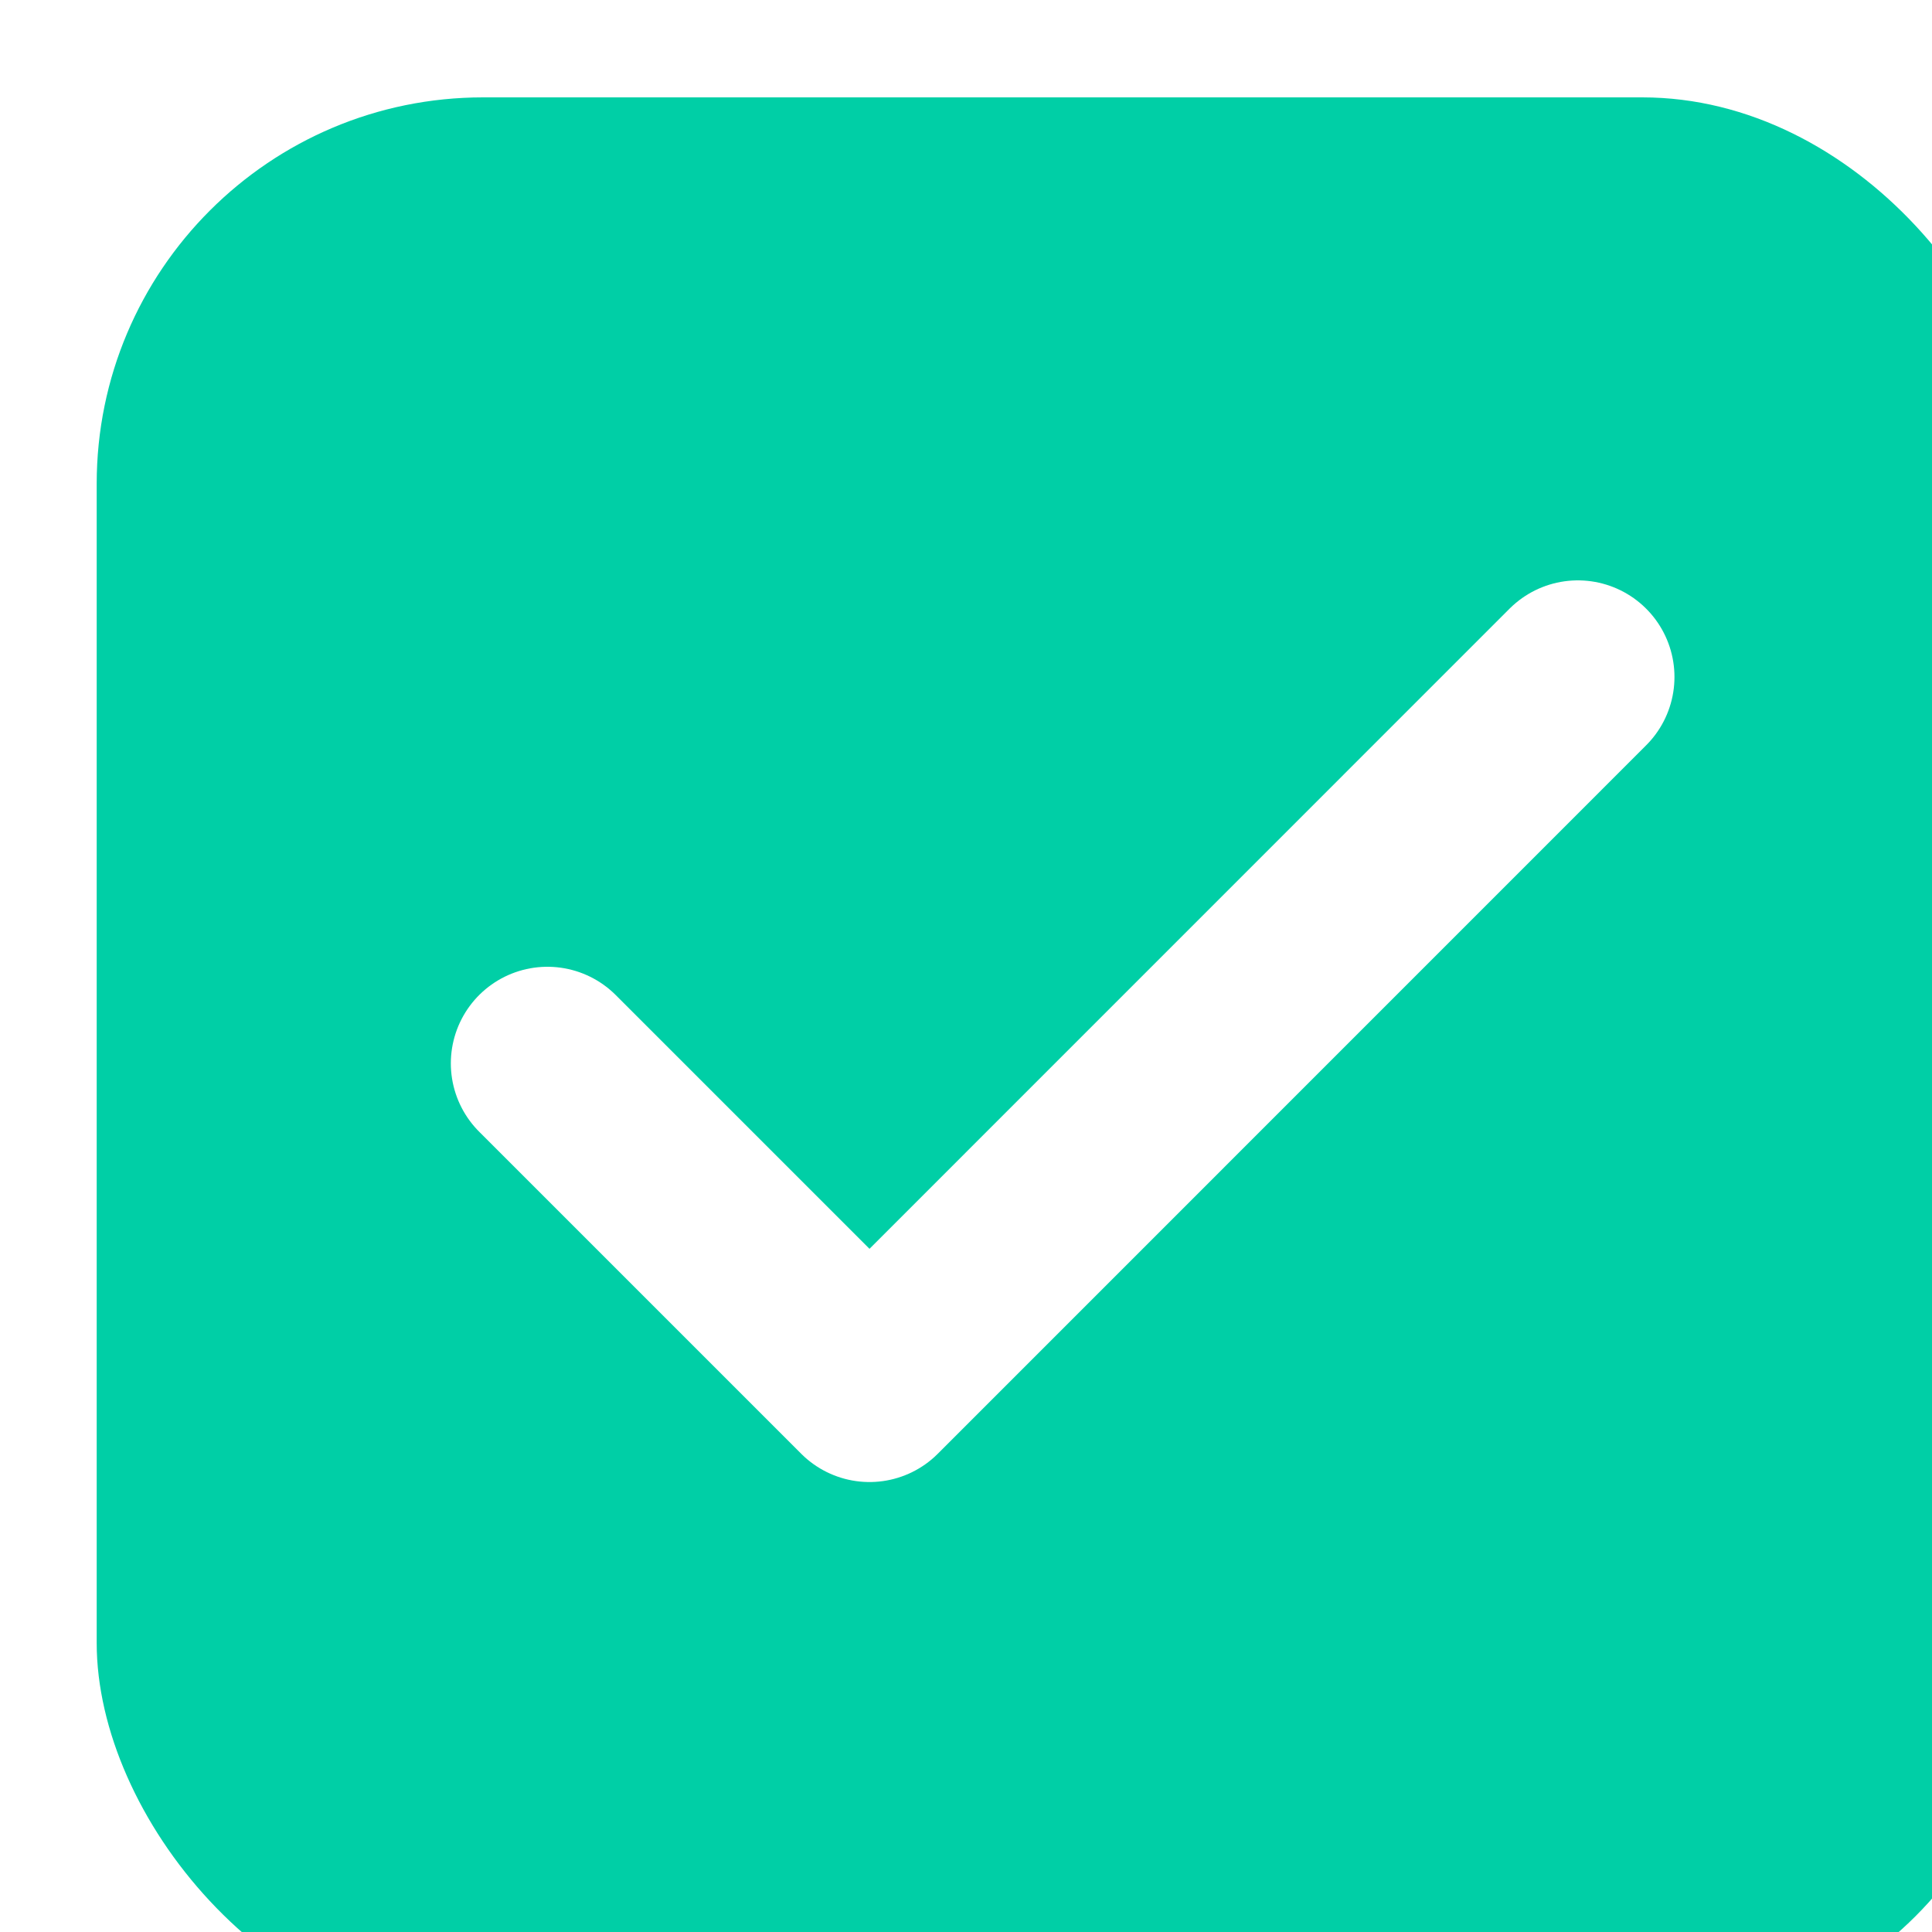 <svg width="20" height="20" fill="none" xmlns="http://www.w3.org/2000/svg"><g filter="url(#filter0_i_2803_651)"><rect x=".001" y=".008" width="20" height="20" rx="4" fill="#00CFA6"/><path d="M15.334 6.008l-7.333 7.334-3.334-3.334" stroke="#fff" stroke-width="2" stroke-linecap="round" stroke-linejoin="round"/></g><defs><filter id="filter0_i_2803_651" x=".001" y=".008" width="21" height="21" filterUnits="userSpaceOnUse" color-interpolation-filters="sRGB"><feFlood flood-opacity="0" result="BackgroundImageFix"/><feBlend in="SourceGraphic" in2="BackgroundImageFix" result="shape"/><feColorMatrix in="SourceAlpha" values="0 0 0 0 0 0 0 0 0 0 0 0 0 0 0 0 0 0 127 0" result="hardAlpha"/><feOffset dx="1" dy="1"/><feGaussianBlur stdDeviation="1"/><feComposite in2="hardAlpha" operator="arithmetic" k2="-1" k3="1"/><feColorMatrix values="0 0 0 0 0 0 0 0 0 0 0 0 0 0 0 0 0 0 0.4 0"/><feBlend in2="shape" result="effect1_innerShadow_2803_651"/></filter></defs></svg>